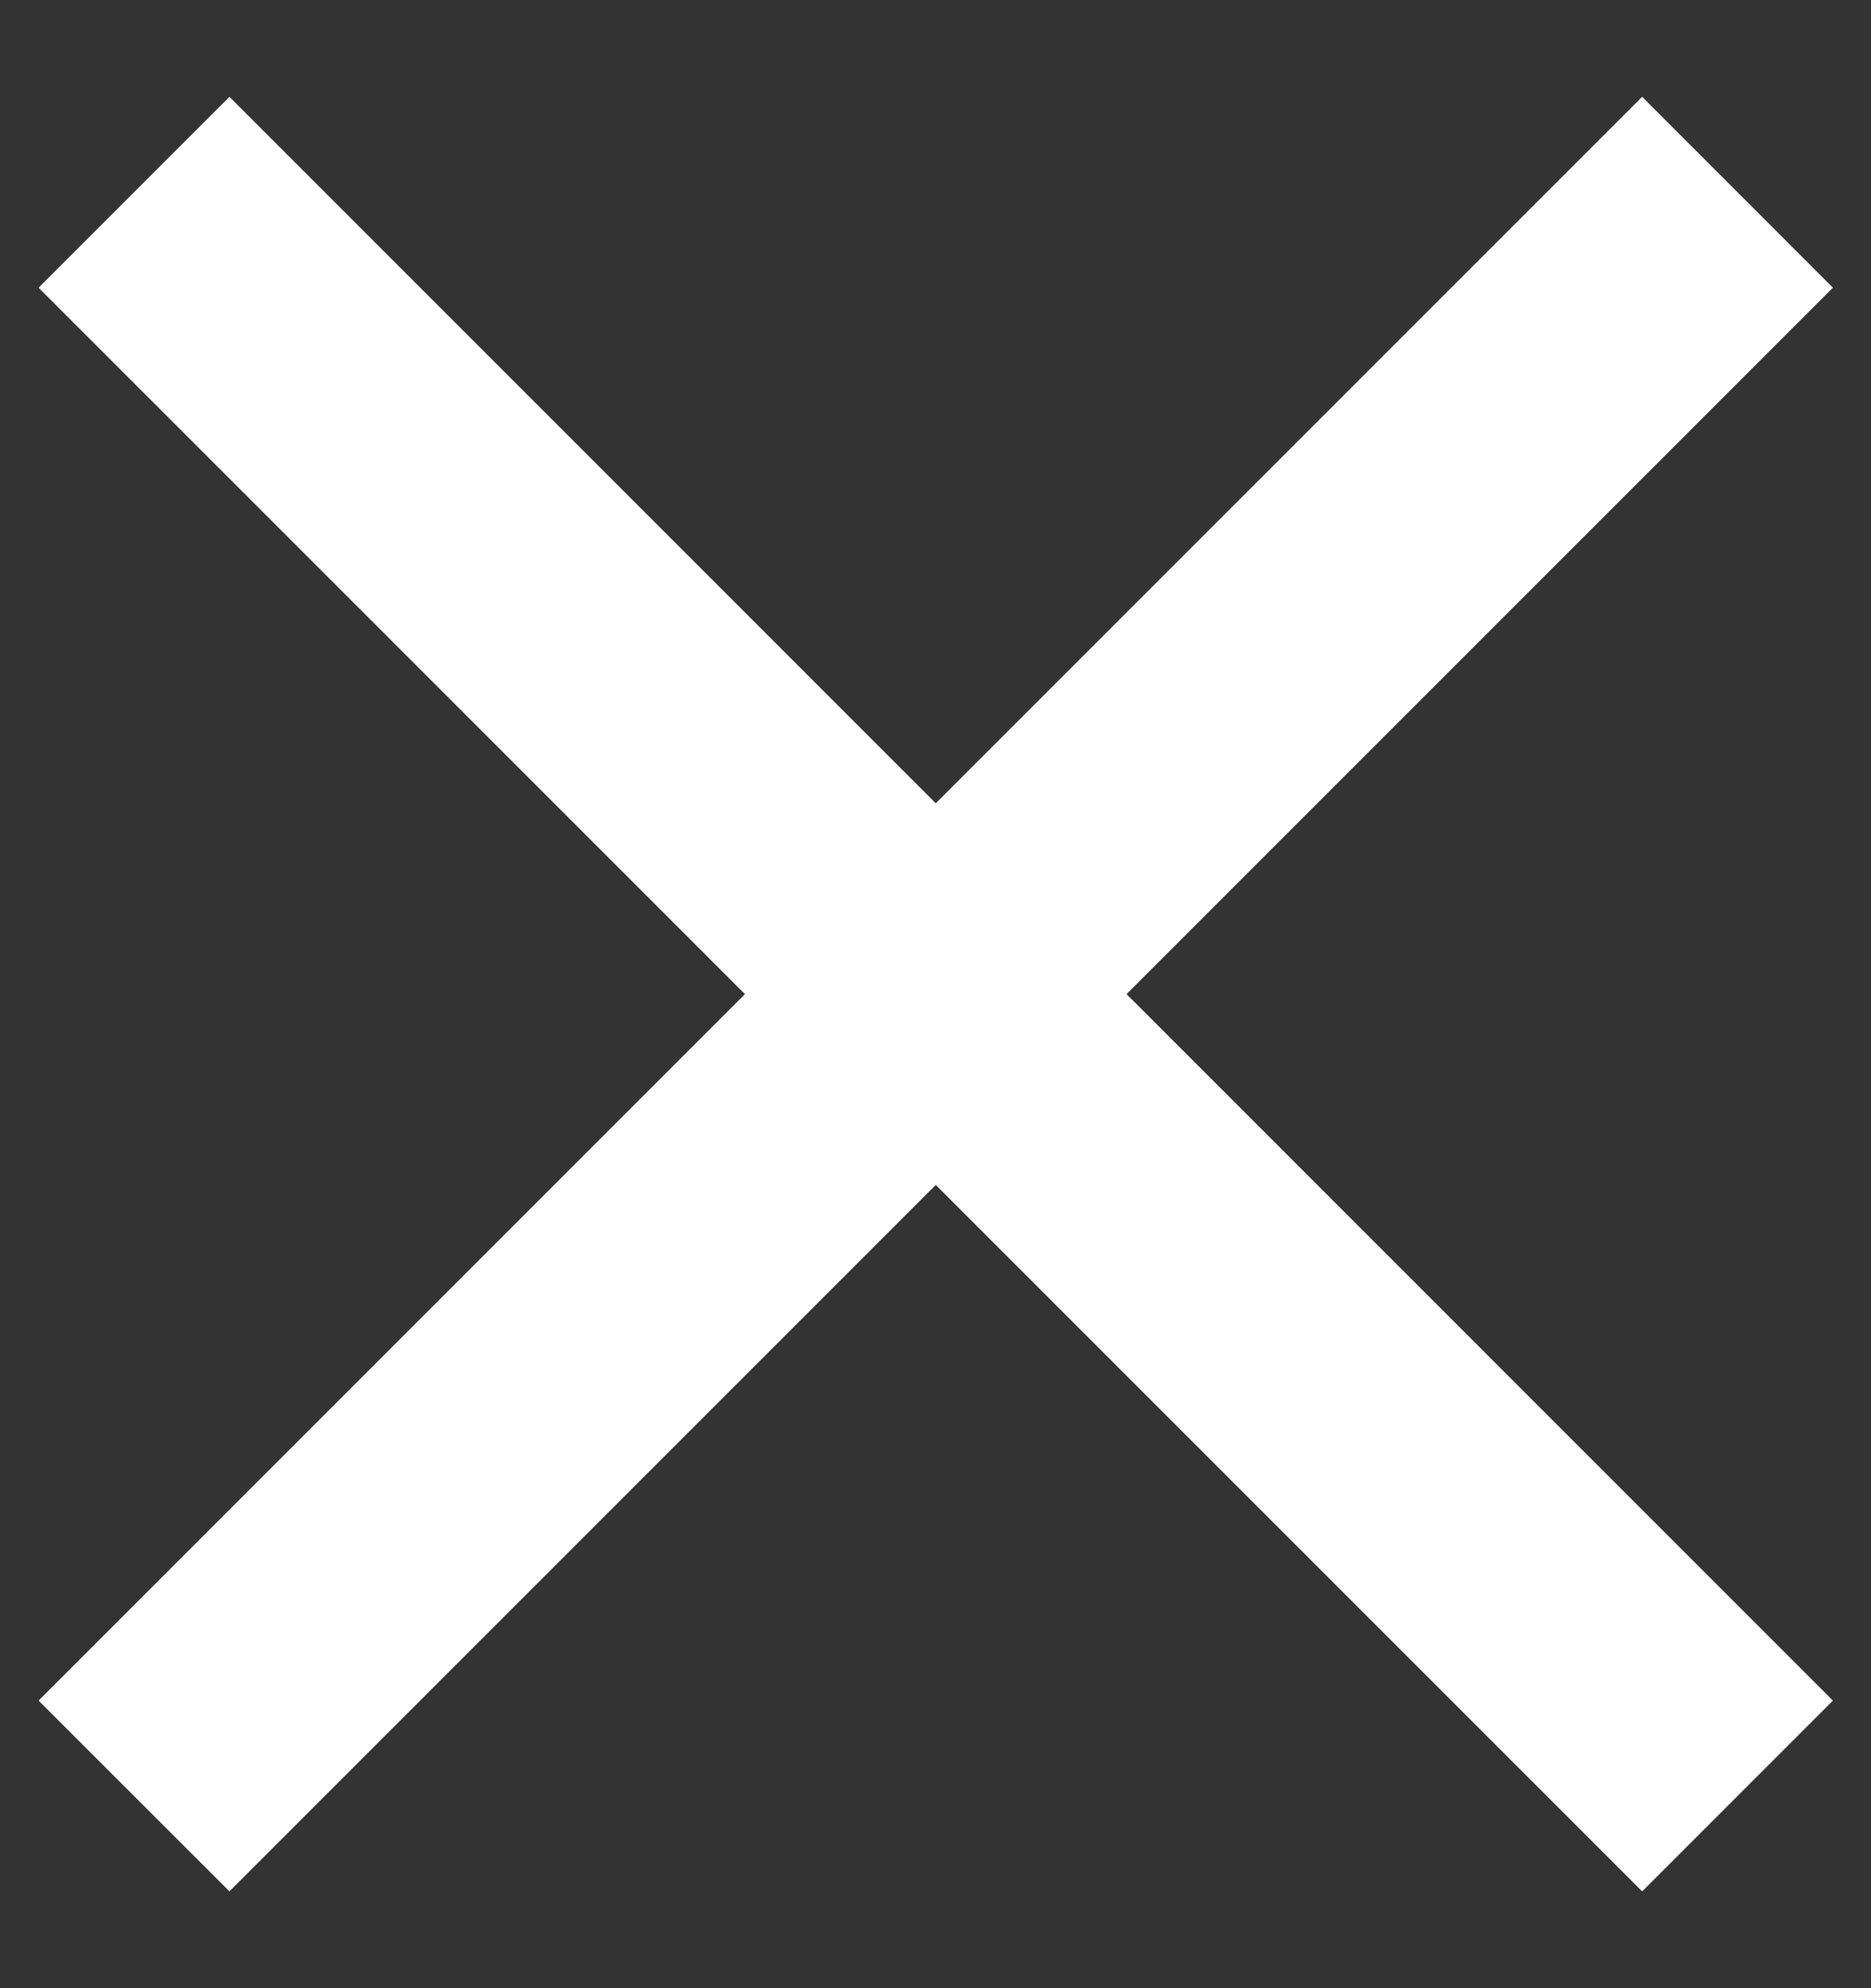 <svg width="16" height="17" viewBox="0 0 16 17" fill="none" xmlns="http://www.w3.org/2000/svg">
<rect x="0" y="0" width="16" height="17" fill="#333333" stroke="none"/>
<path fill-rule="evenodd" clip-rule="evenodd" d="M14.043 16.172L0.33 2.46L1.962 0.828L15.674 14.541L14.043 16.172Z" fill="white"/>
<path fill-rule="evenodd" clip-rule="evenodd" d="M15.674 2.46L1.962 16.172L0.33 14.541L14.043 0.828L15.674 2.46Z" fill="white"/>
</svg>
